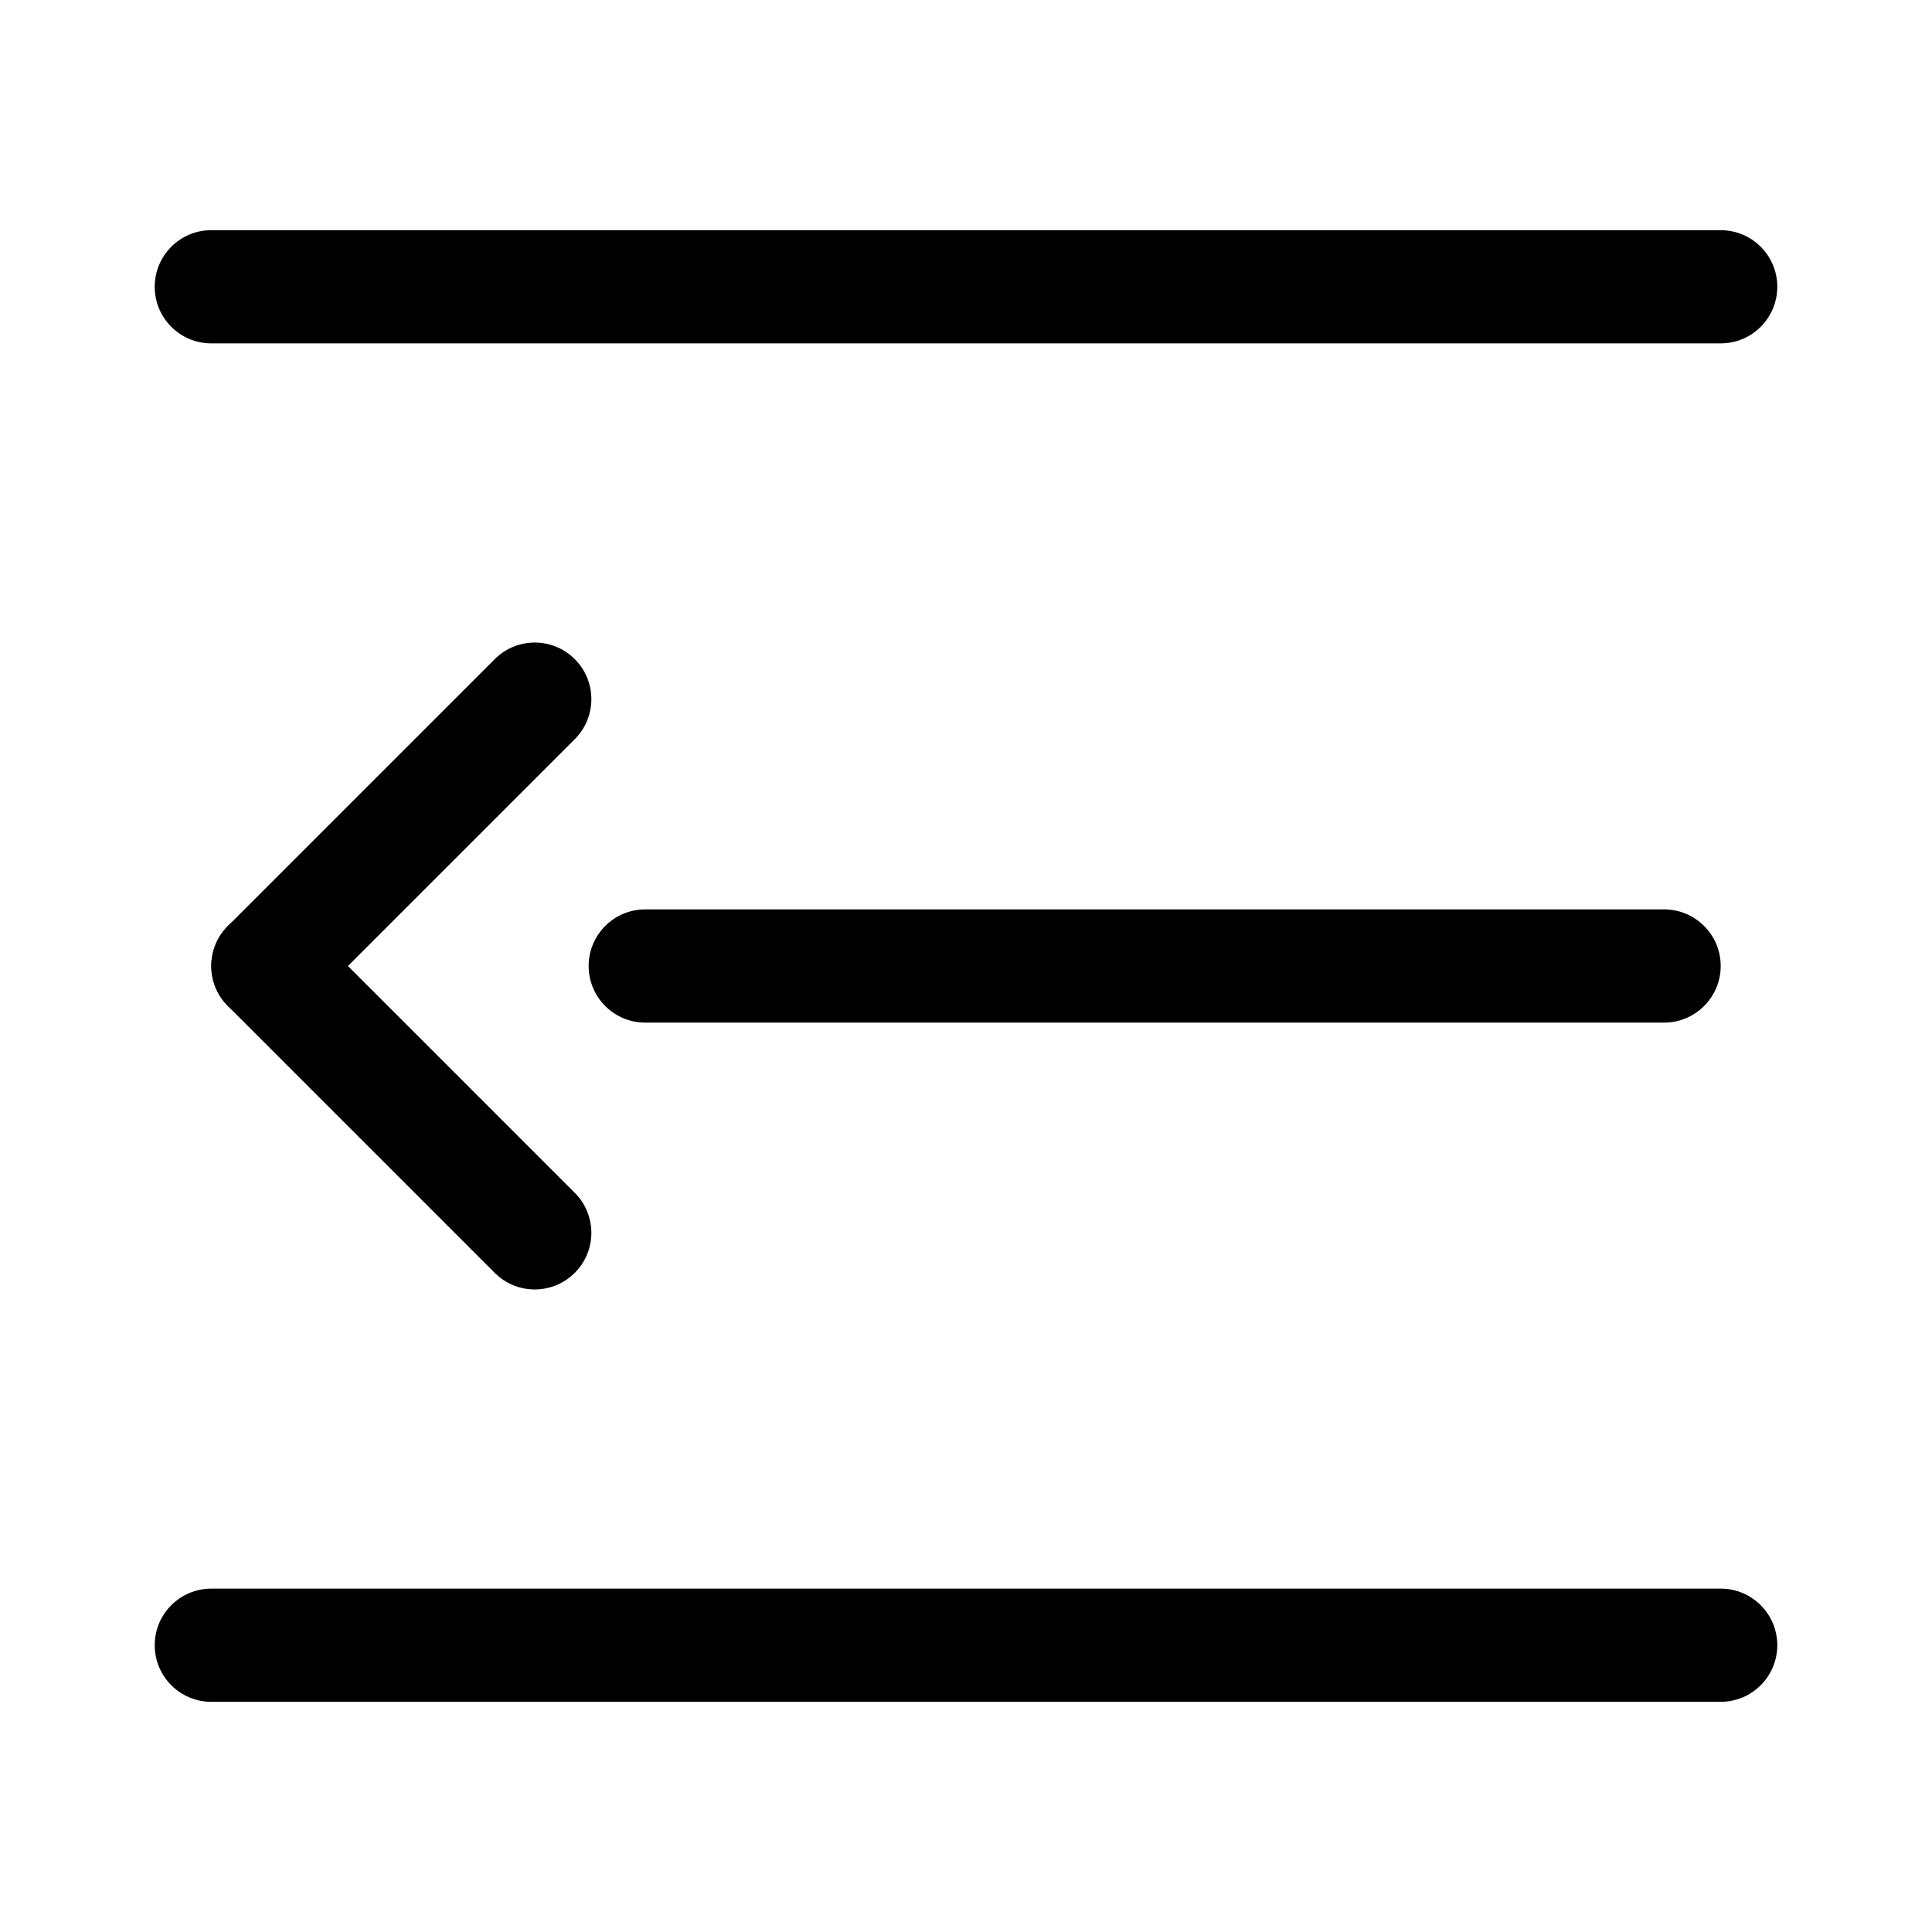 <?xml version="1.0" standalone="no"?><!DOCTYPE svg PUBLIC "-//W3C//DTD SVG 1.1//EN" "http://www.w3.org/Graphics/SVG/1.1/DTD/svg11.dtd"><svg t="1711340078471" class="icon" viewBox="0 0 1024 1024" version="1.1" xmlns="http://www.w3.org/2000/svg" p-id="1458" xmlns:xlink="http://www.w3.org/1999/xlink" width="200" height="200"><path d="M283.43 683.43c-7.68 0-15.35-2.93-21.21-8.79L120.79 533.21c-11.72-11.71-11.72-30.71 0-42.42 11.72-11.72 30.7-11.72 42.42 0l141.43 141.43c11.72 11.72 11.72 30.7 0 42.42a29.91 29.91 0 0 1-21.21 8.79z" p-id="1459"></path><path d="M142 542c-7.68 0-15.35-2.93-21.21-8.79-11.72-11.71-11.72-30.71 0-42.42l141.43-141.43c11.72-11.72 30.7-11.72 42.42 0 11.72 11.71 11.72 30.71 0 42.42L163.21 533.21A29.893 29.893 0 0 1 142 542zM882 542H342c-16.57 0-30-13.43-30-30s13.43-30 30-30h540c16.56 0 30 13.43 30 30s-13.44 30-30 30z" p-id="1460"></path><path d="M912 182H112c-16.57 0-30-13.43-30-30s13.43-30 30-30h800c16.56 0 30 13.43 30 30s-13.44 30-30 30z" p-id="1461"></path><path d="M912 902H112c-16.57 0-30-13.44-30-30s13.43-30 30-30h800c16.56 0 30 13.44 30 30s-13.44 30-30 30z" p-id="1462"></path></svg>